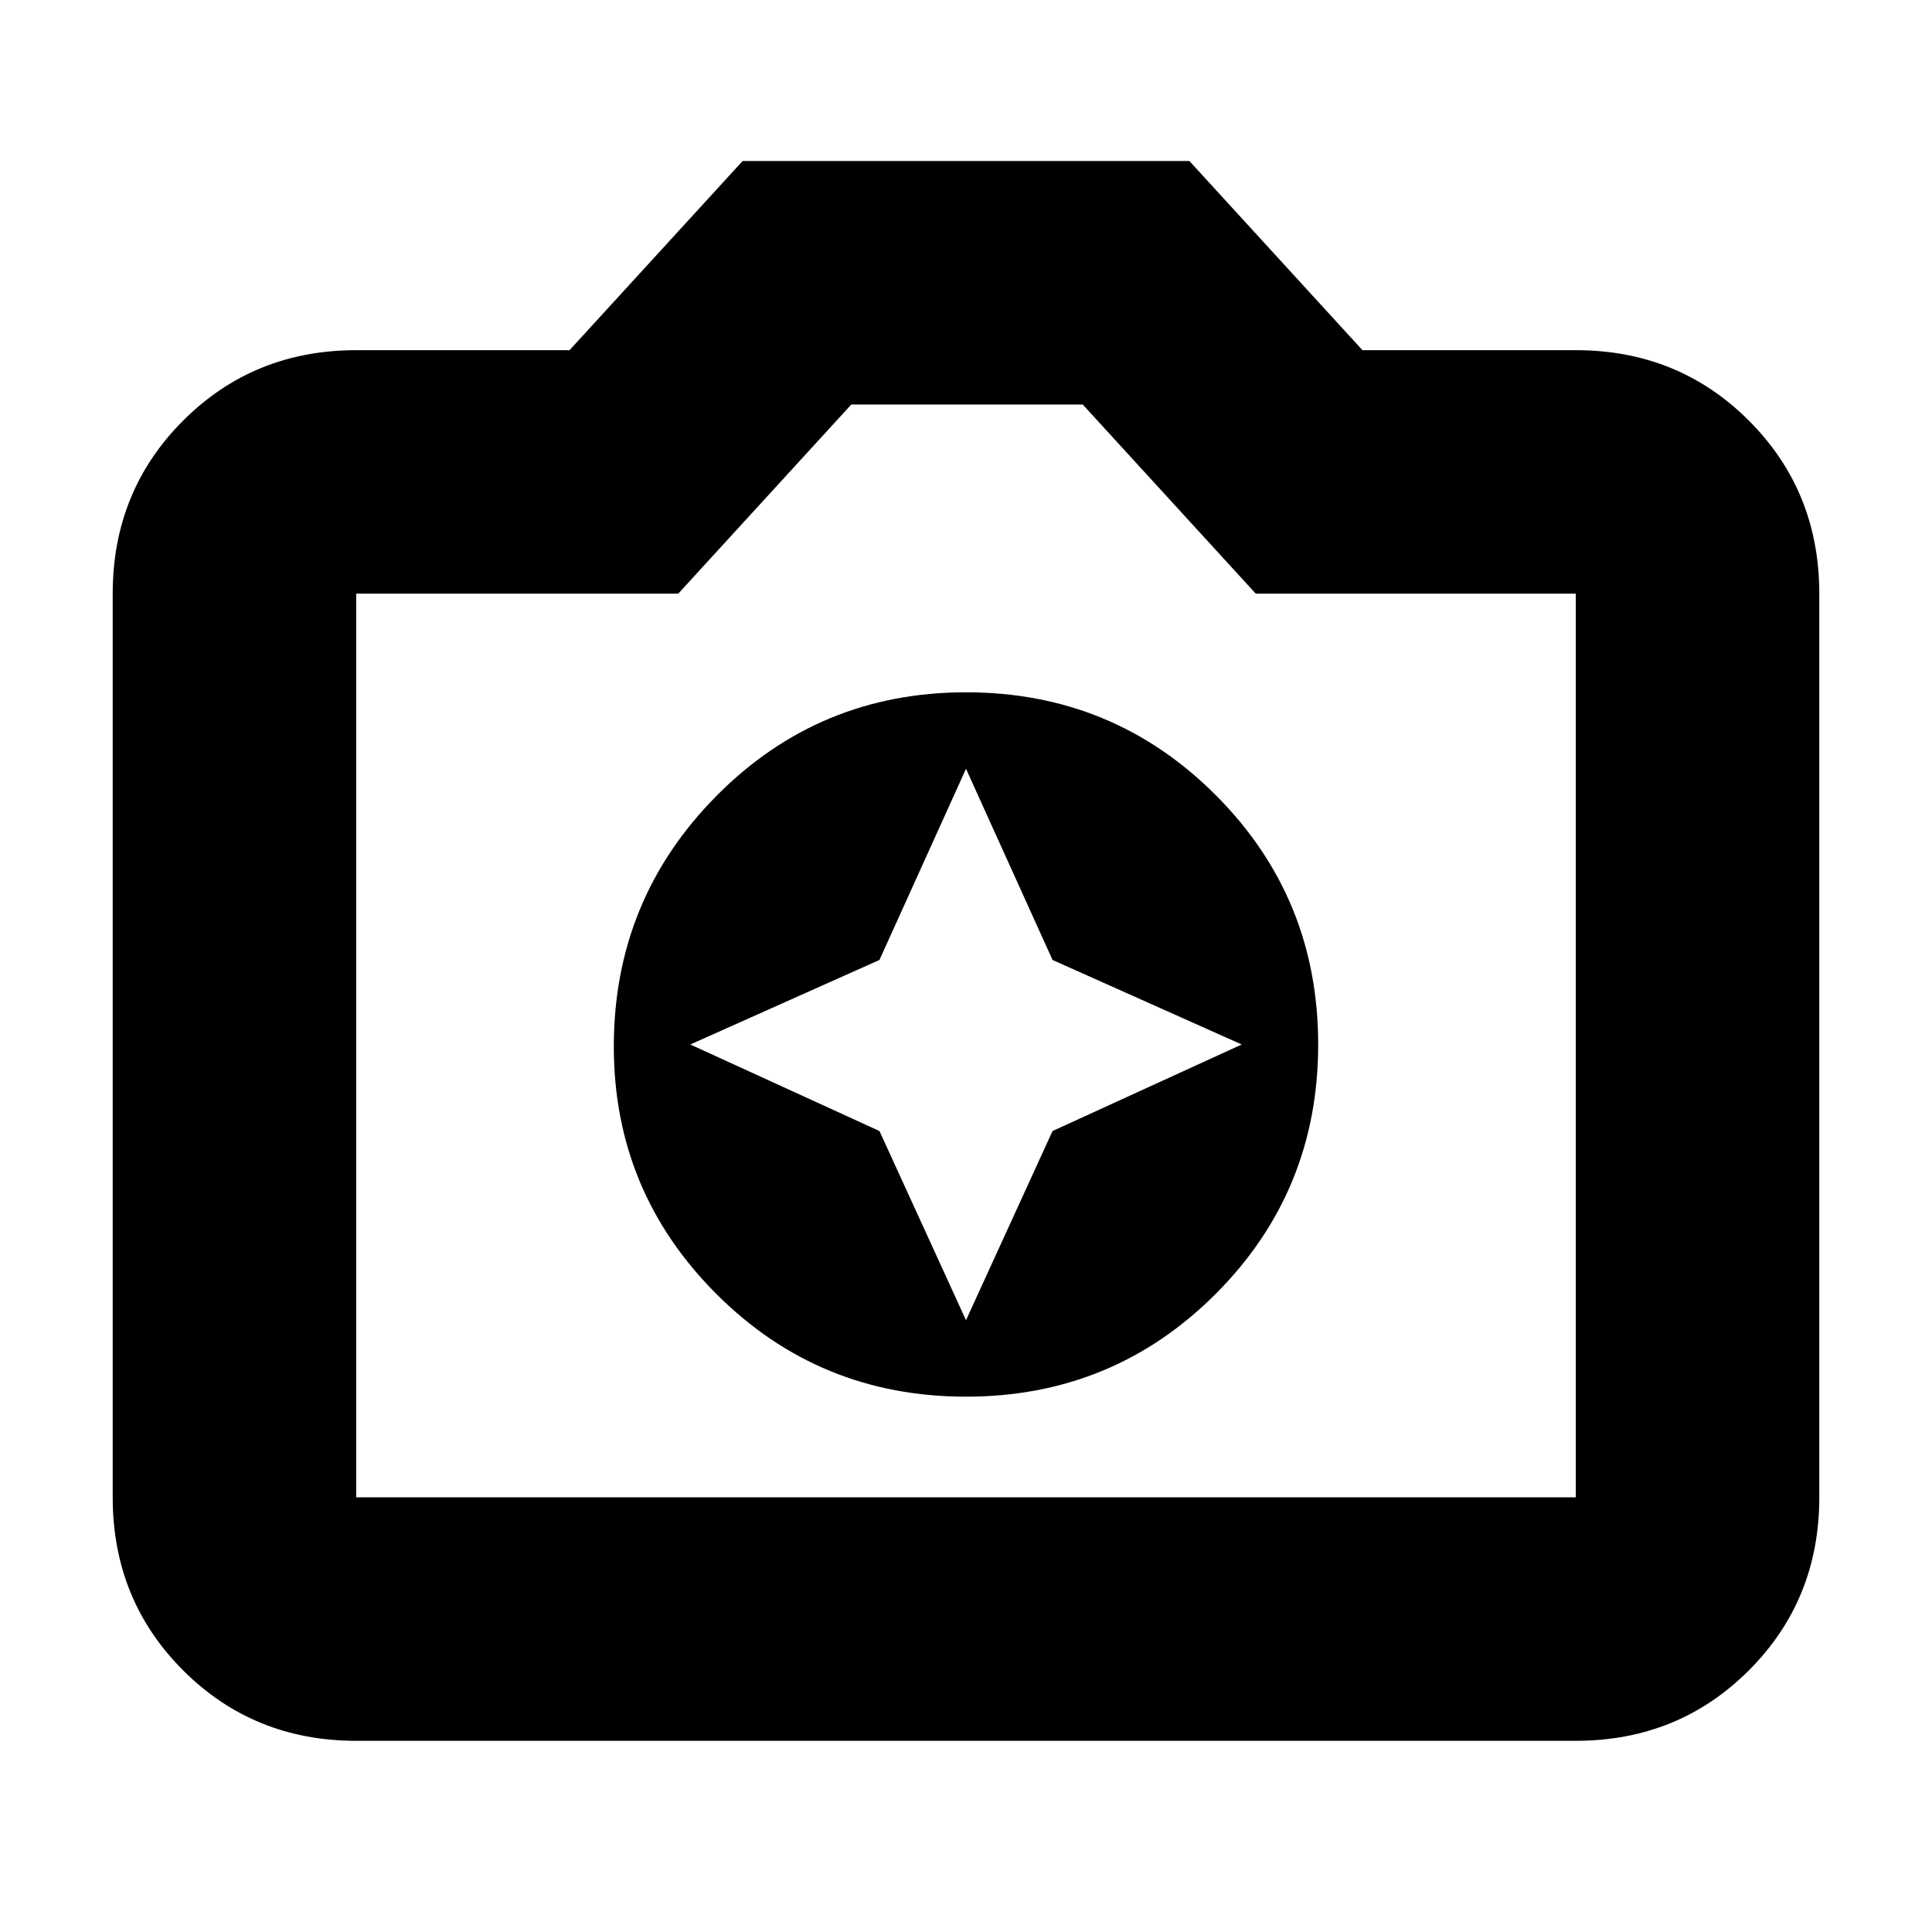 <svg xmlns="http://www.w3.org/2000/svg" height="24" width="24"><path d="M12 17.35q1.825 0 3.1-1.275 1.275-1.275 1.275-3.1 0-1.825-1.275-3.1Q13.825 8.6 12 8.6q-1.825 0-3.1 1.287Q7.625 11.175 7.625 13q0 1.8 1.275 3.075 1.275 1.275 3.1 1.275Zm0-.95-1.075-2.35-2.35-1.075 2.35-1.05L12 9.55l1.075 2.375 2.35 1.05-2.35 1.075Zm-7.575 5.225q-1.275 0-2.15-.875T1.4 18.6V7.375q0-1.275.875-2.15t2.15-.875h2.65L9.225 2h5.55l2.15 2.35h2.65q1.275 0 2.15.875t.875 2.15V18.6q0 1.275-.875 2.15t-2.15.875Zm15.15-3.025V7.375H15.6l-2.15-2.35h-2.875l-2.15 2.35h-4V18.6ZM12 12.975Z"/></svg>